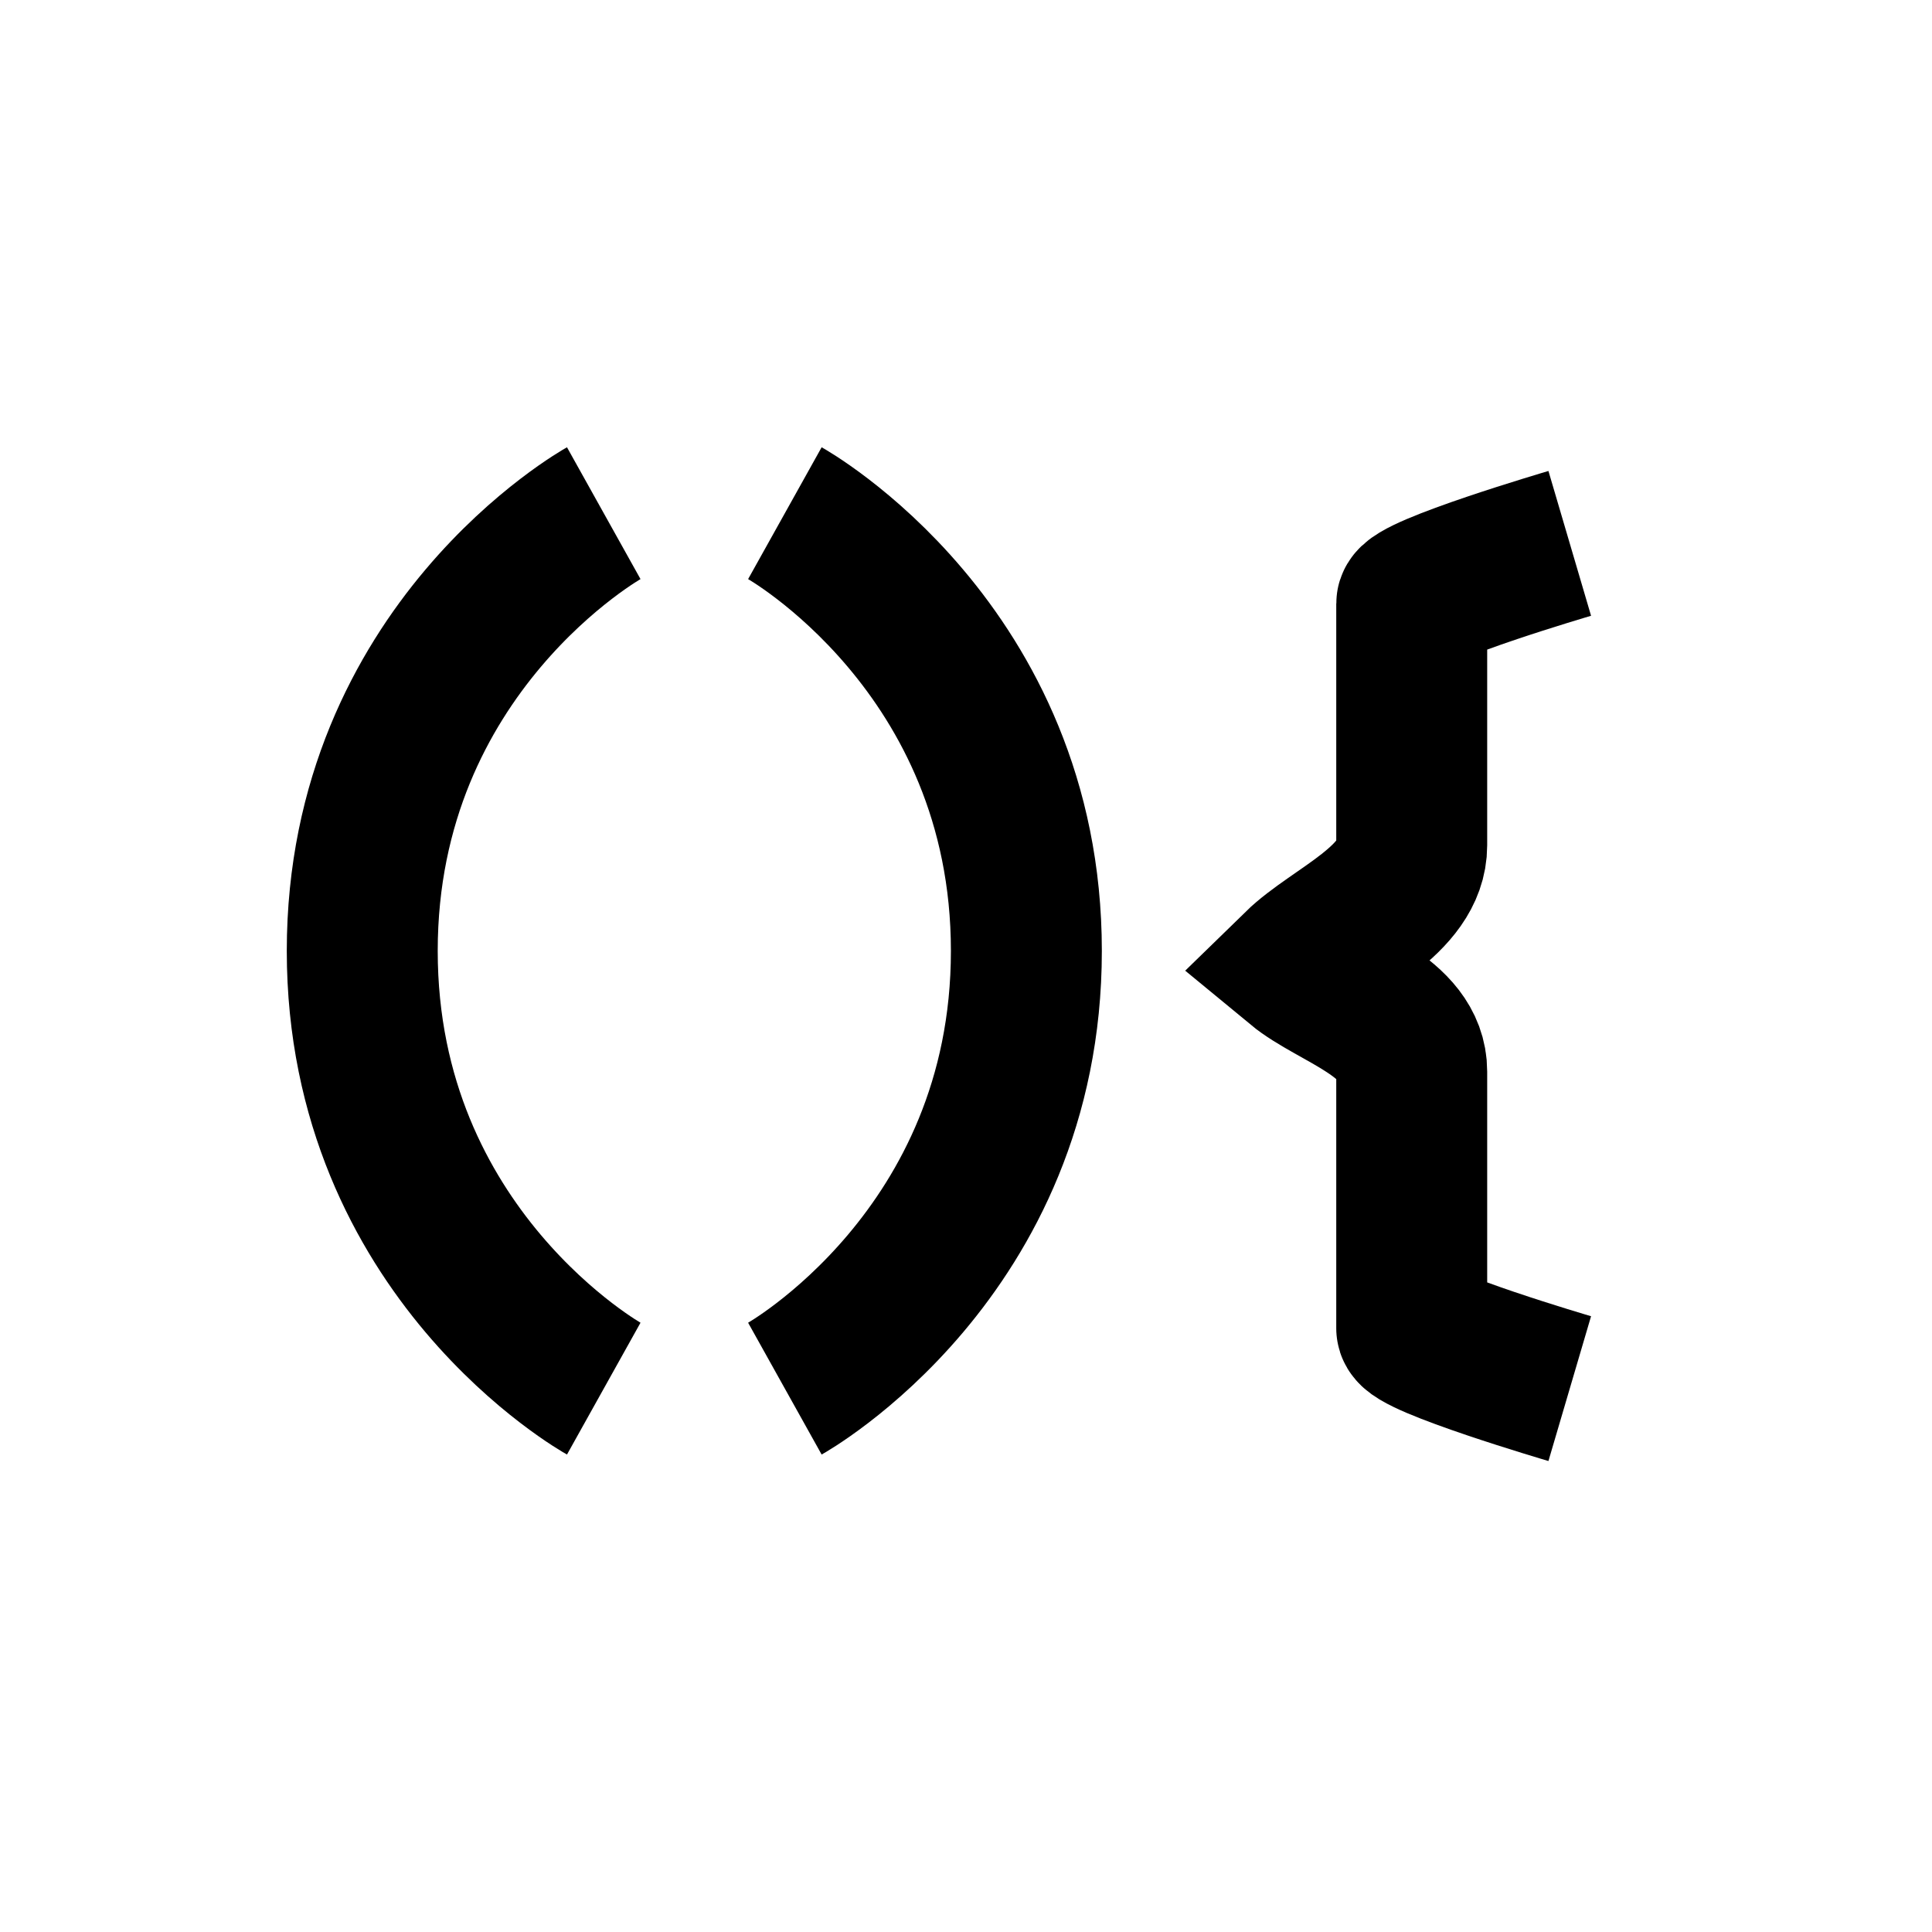 <svg width="64" height="64" viewBox="0 0 64 64" fill="none" xmlns="http://www.w3.org/2000/svg">
<path d="M52 18C52 18 46.765 19.541 46.765 20C46.765 20.459 46.765 27.22 46.765 28C46.765 29.836 44.194 30.835 43 32C44.194 32.986 46.765 33.664 46.765 35.5C46.765 37.095 46.765 43.541 46.765 44C46.765 44.459 52 46 52 46" stroke="black" stroke-width="5"/>
<path d="M20 17C20 17 12 21.462 12 31.5C12 41.538 20 46 20 46" stroke="black" stroke-width="5"/>
<path d="M26 46C26 46 34 41.538 34 31.5C34 21.462 26 17 26 17" stroke="black" stroke-width="5"/>
</svg>
